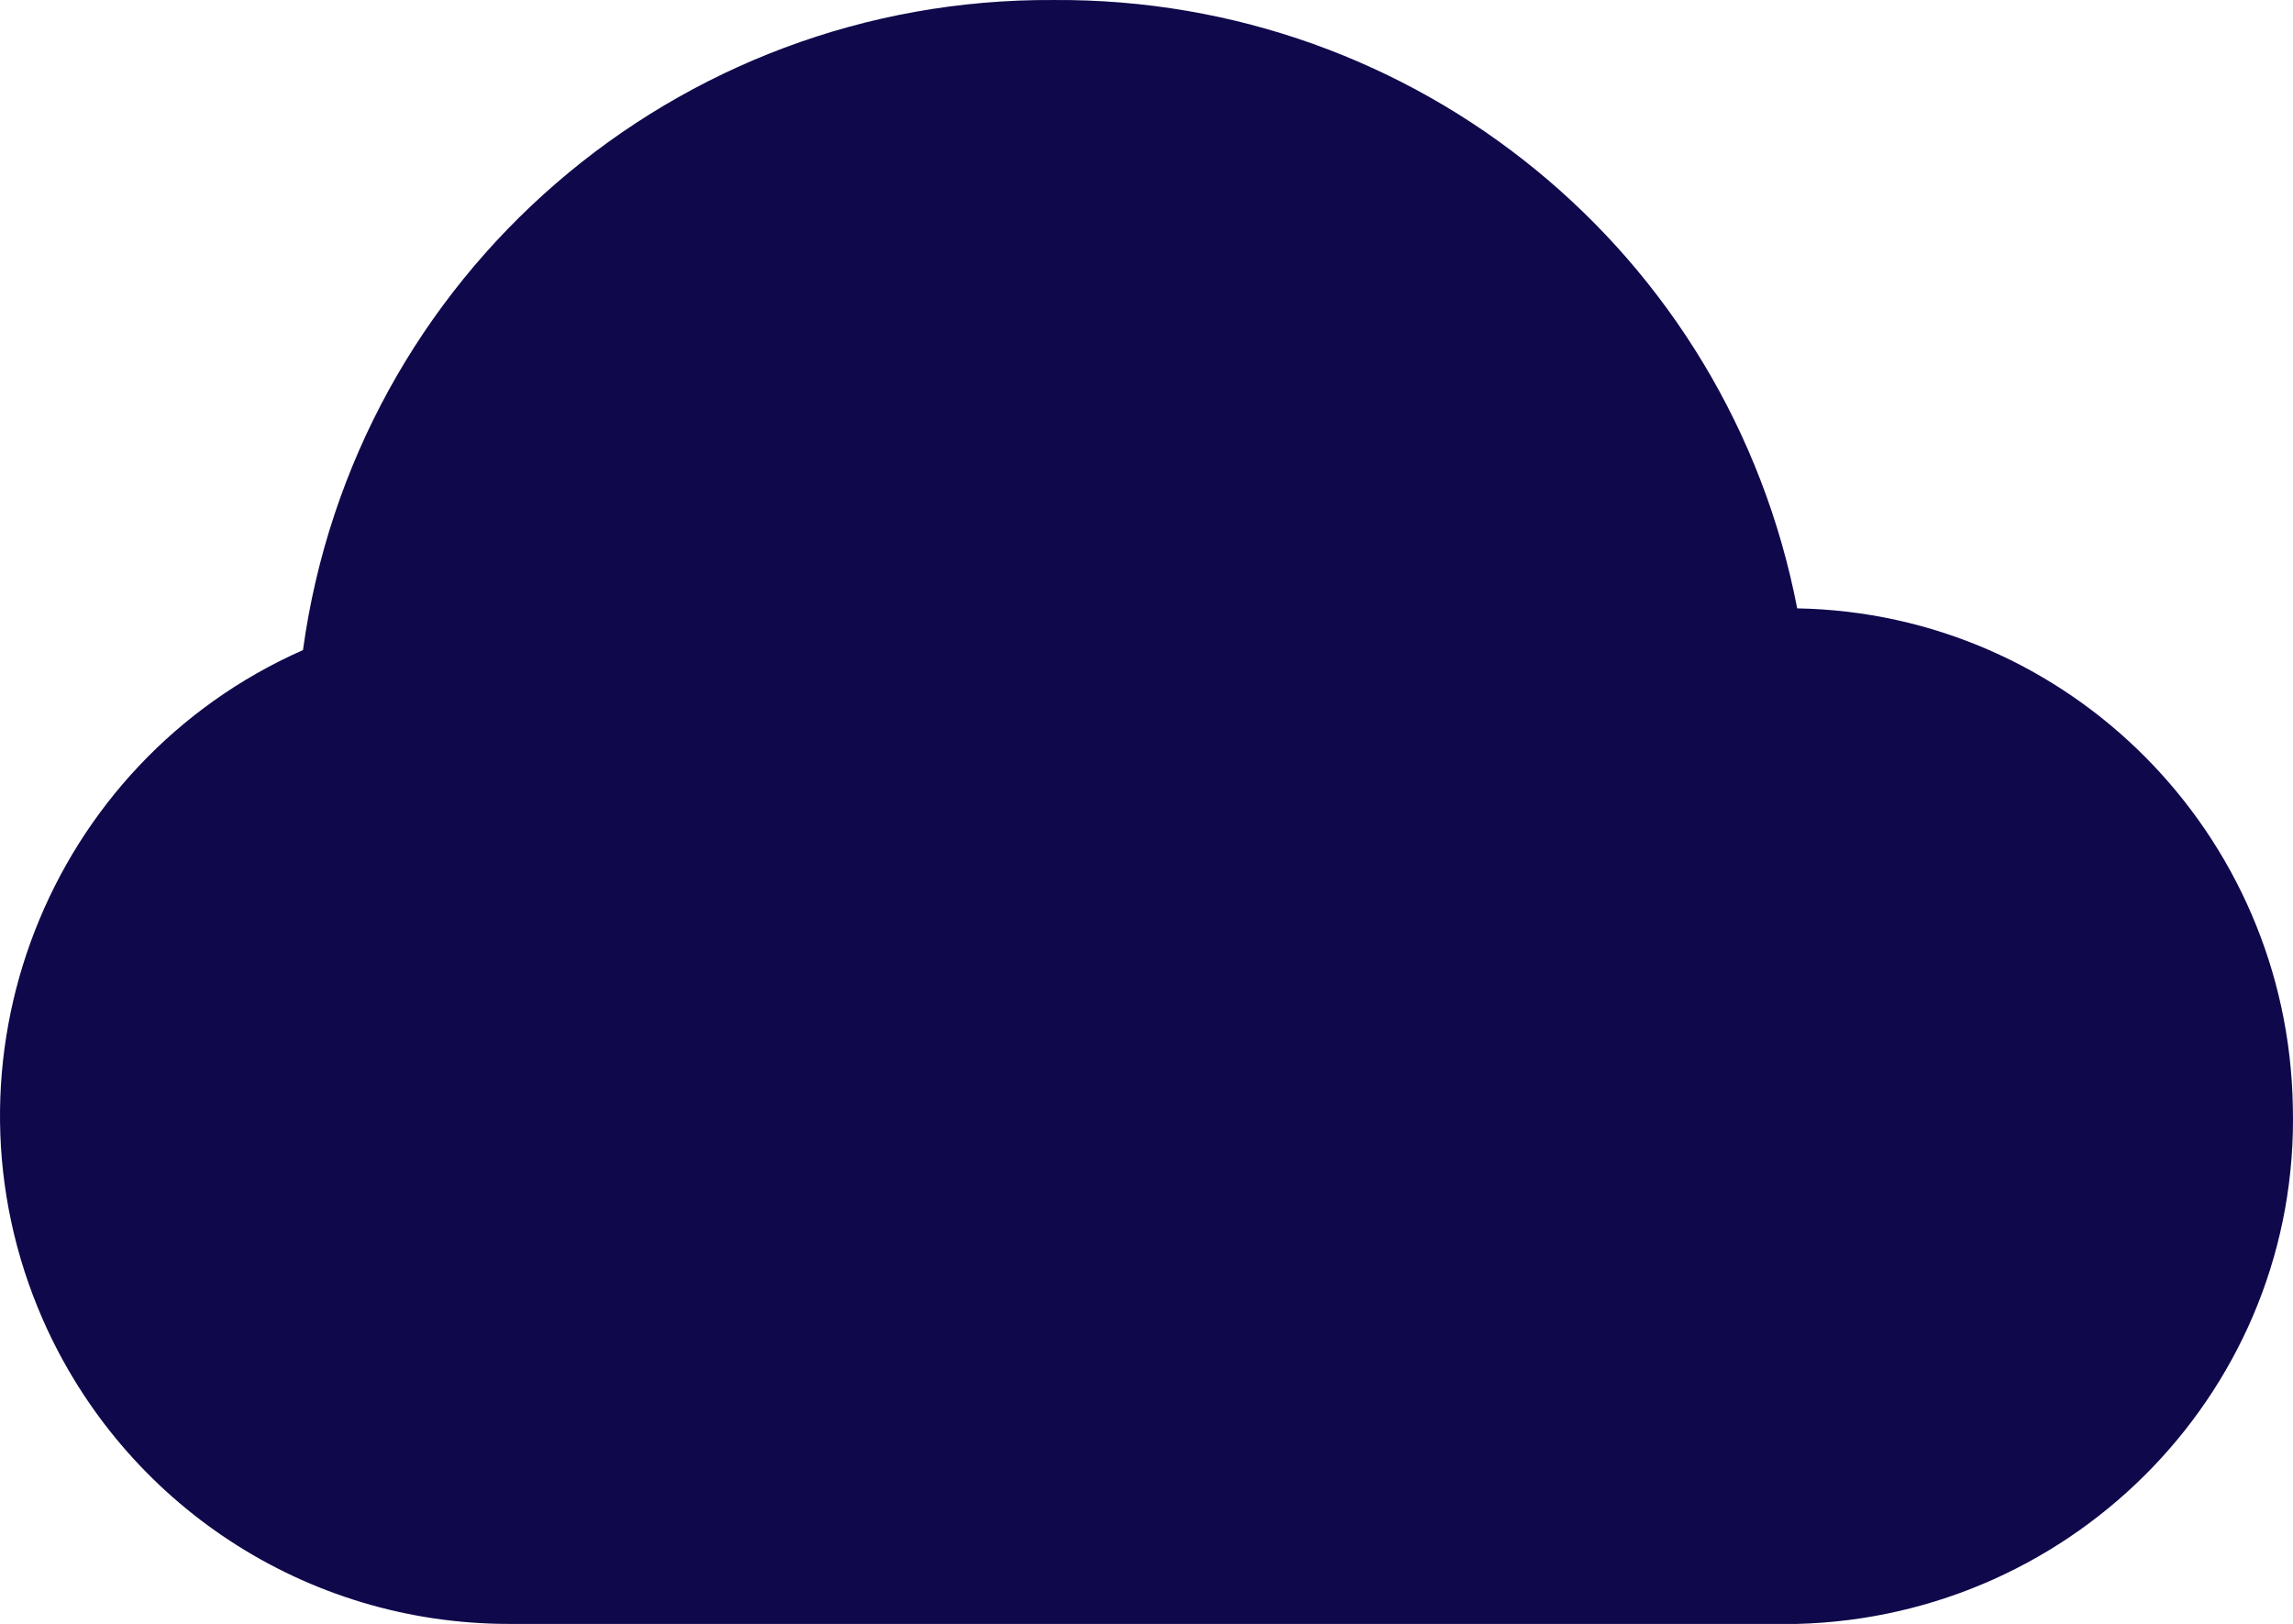 <?xml version="1.0" encoding="iso-8859-1"?>
<svg version="1.1" id="Capa_1" xmlns="http://www.w3.org/2000/svg" xmlns:xlink="http://www.w3.org/1999/xlink" x="0px" y="0px" viewBox="0 69.773 478.493 338.948" style="enable-background:new 0 0 478.493 478.493;" xml:space="preserve" fill="#0f084b">
	<path d="M478.457,300.689c-1.024-56.832-46.592-102.912-103.424-103.936c-14.336-74.24-79.36-127.488-155.136-126.976 c-78.848-0.512-145.92,57.344-156.672,135.68C9.977,229.009-14.599,291.473,8.953,345.233c16.896,38.4,54.784,63.488,97.28,63.488 h268.8C433.401,407.185,479.993,359.057,478.457,300.689z" />
</svg>